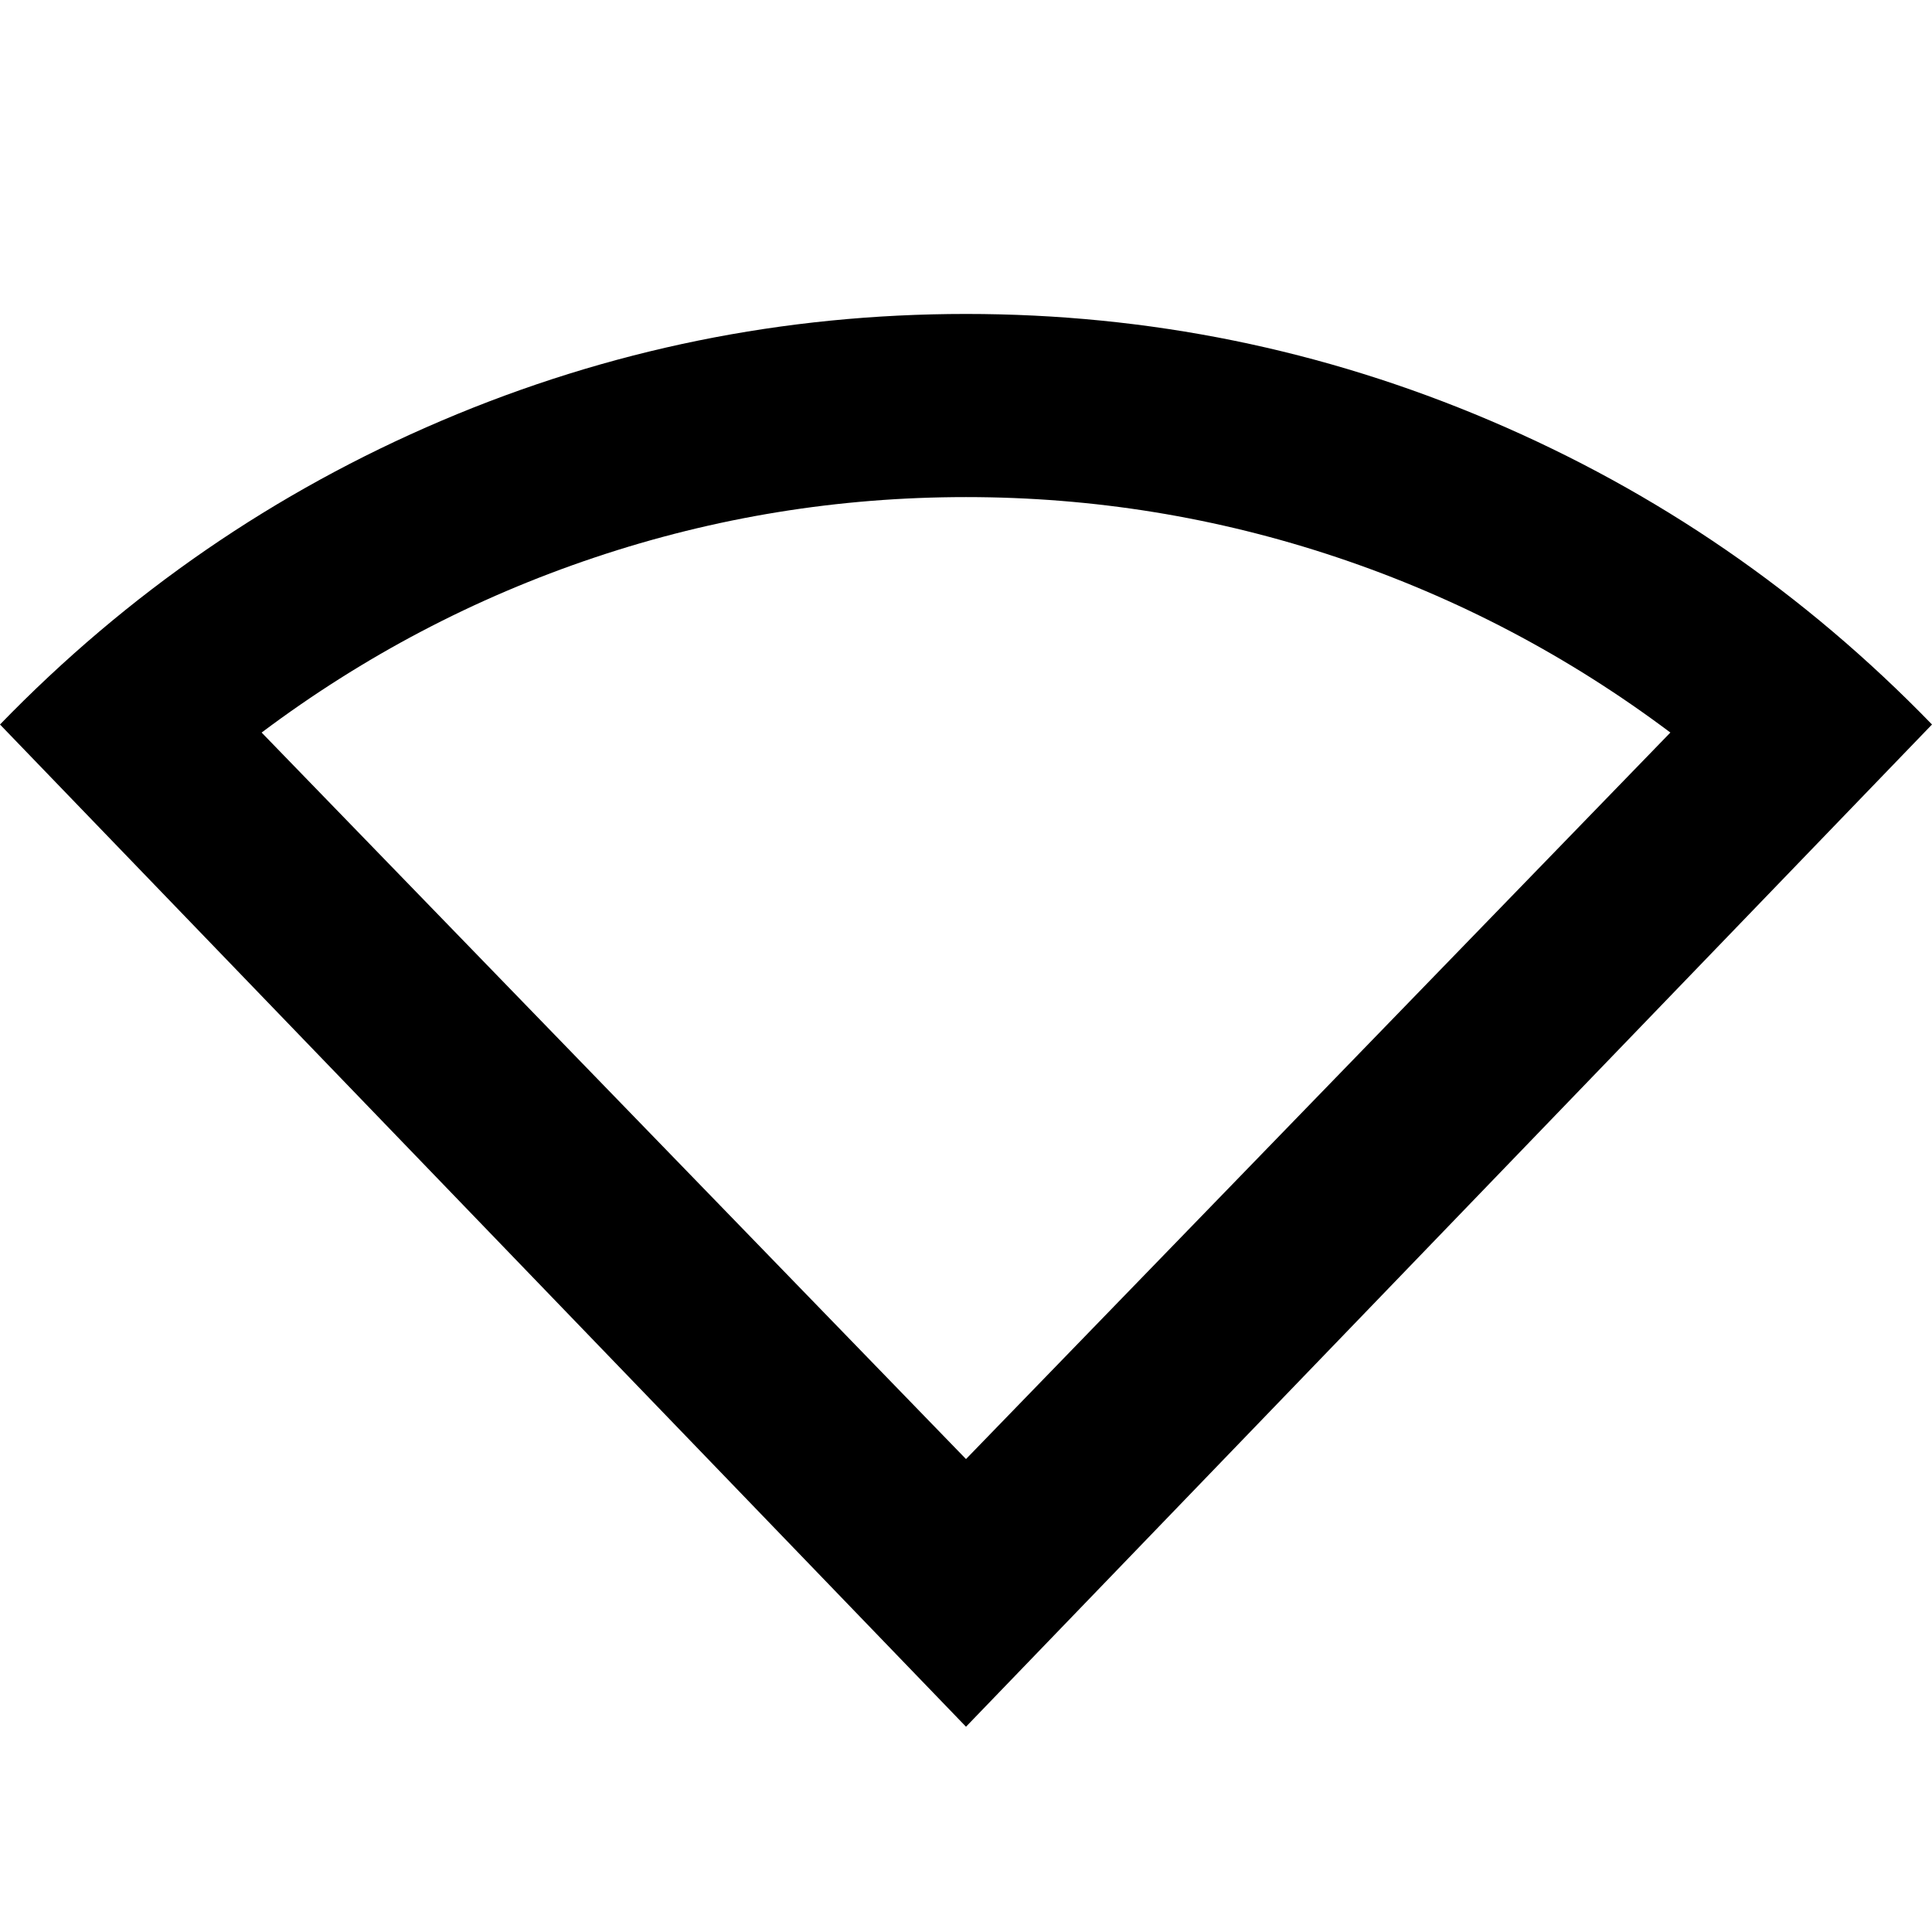 <svg xmlns="http://www.w3.org/2000/svg" height="24" width="24"><path d="M12 21.45 0 9q2.375-2.45 5.487-3.775Q8.6 3.9 12 3.9t6.512 1.325Q21.625 6.55 24 9Zm0-3.325L20.75 9.1q-1.9-1.425-4.137-2.175-2.238-.75-4.613-.75-2.375 0-4.612.75Q5.15 7.675 3.25 9.1Z"/></svg>